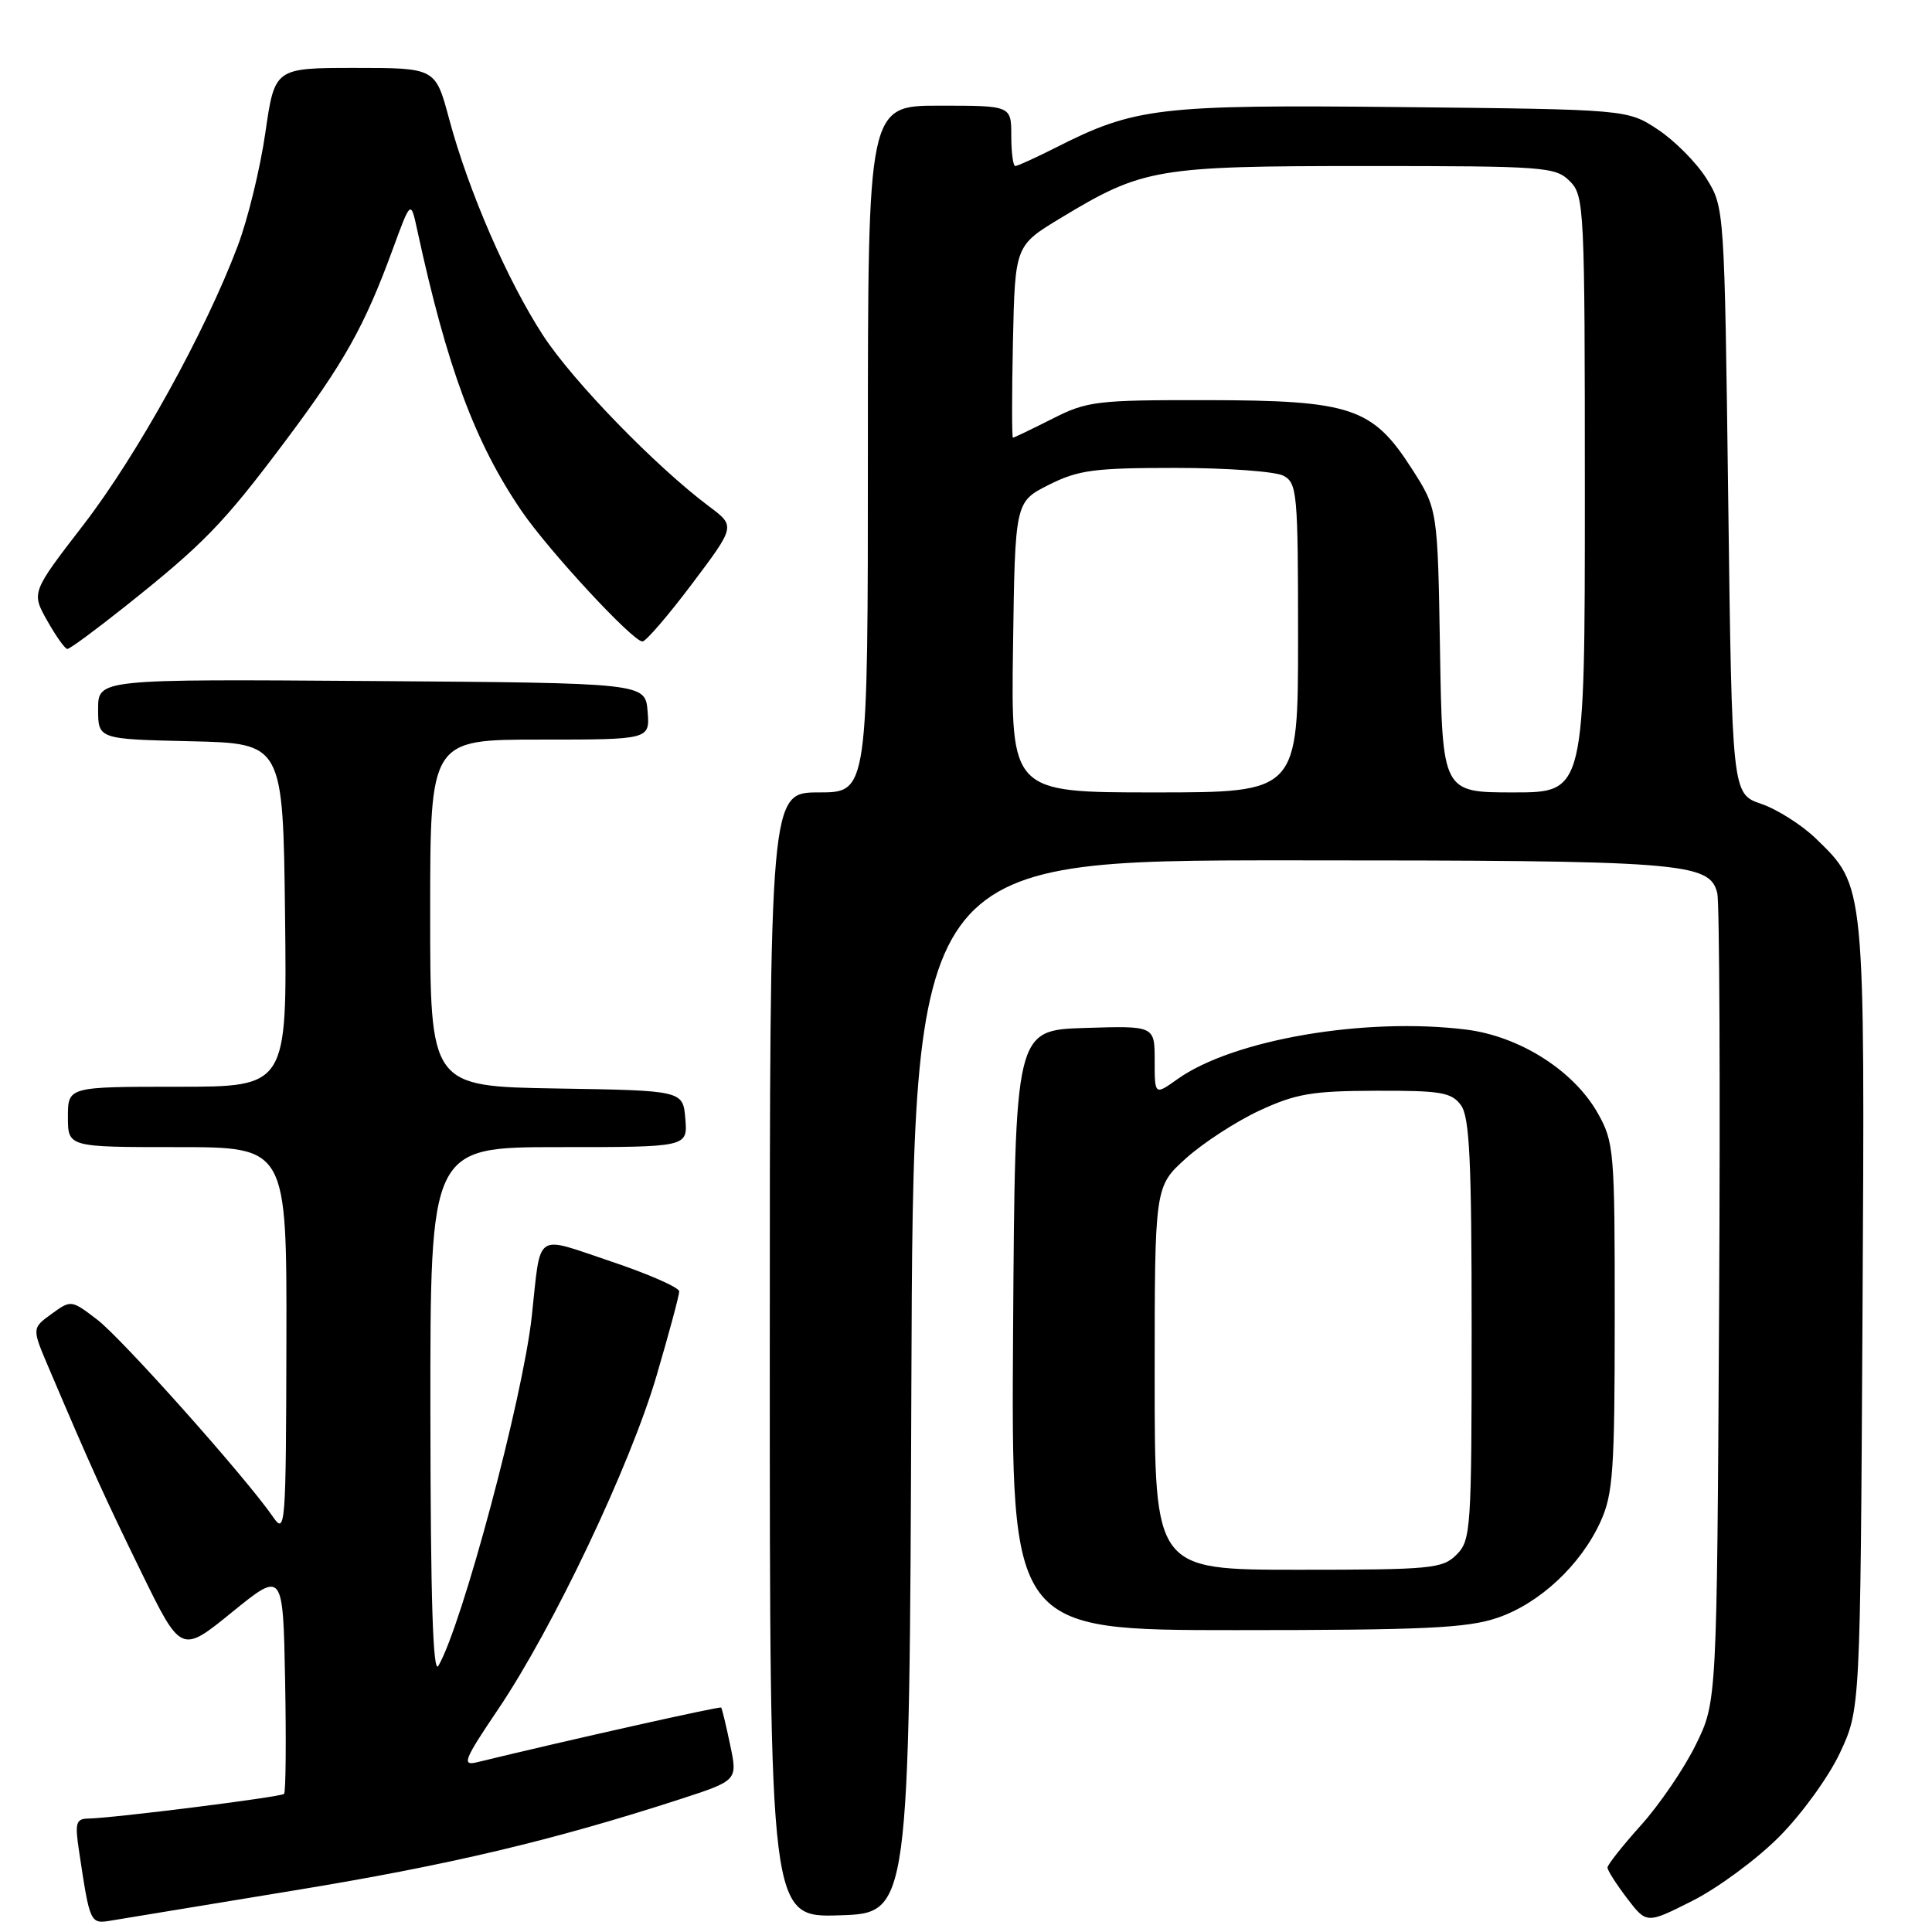 <?xml version="1.0" encoding="UTF-8" standalone="no"?>
<!DOCTYPE svg PUBLIC "-//W3C//DTD SVG 1.1//EN" "http://www.w3.org/Graphics/SVG/1.1/DTD/svg11.dtd" >
<svg xmlns="http://www.w3.org/2000/svg" xmlns:xlink="http://www.w3.org/1999/xlink" version="1.1" viewBox="0 0 256 256">
 <g >
 <path fill="currentColor"
d=" M 39.00 250.49 C 59.46 247.14 73.19 243.89 90.12 238.40 C 97.74 235.92 97.74 235.92 96.75 231.21 C 96.21 228.62 95.67 226.39 95.56 226.26 C 95.39 226.07 75.36 230.55 63.20 233.51 C 61.16 234.00 61.48 233.19 65.99 226.51 C 73.29 215.70 83.51 194.19 87.00 182.28 C 88.65 176.66 90.00 171.64 90.00 171.12 C 90.00 170.60 85.95 168.82 81.00 167.16 C 70.68 163.70 71.71 162.99 70.46 174.44 C 69.28 185.24 61.24 215.32 58.09 220.73 C 57.37 221.97 57.05 211.93 57.03 187.25 C 57.00 152.00 57.00 152.00 74.06 152.00 C 91.12 152.00 91.12 152.00 90.81 148.25 C 90.50 144.50 90.50 144.50 73.75 144.23 C 57.00 143.95 57.00 143.95 57.00 120.98 C 57.00 98.00 57.00 98.00 71.56 98.00 C 86.12 98.00 86.12 98.00 85.81 94.25 C 85.50 90.50 85.50 90.50 49.25 90.24 C 13.00 89.98 13.00 89.98 13.00 93.96 C 13.00 97.94 13.00 97.94 25.25 98.22 C 37.50 98.50 37.50 98.50 37.77 121.25 C 38.04 144.00 38.04 144.00 23.52 144.00 C 9.00 144.00 9.00 144.00 9.00 148.00 C 9.00 152.00 9.00 152.00 23.50 152.00 C 38.00 152.00 38.00 152.00 37.95 177.75 C 37.90 202.28 37.81 203.38 36.20 201.03 C 32.65 195.86 16.17 177.36 12.87 174.85 C 9.44 172.23 9.41 172.23 6.82 174.11 C 4.22 176.00 4.22 176.00 6.46 181.25 C 12.17 194.66 13.78 198.20 18.71 208.30 C 24.00 219.11 24.00 219.11 30.75 213.62 C 37.50 208.14 37.50 208.14 37.78 222.71 C 37.93 230.72 37.87 237.47 37.64 237.70 C 37.21 238.12 15.06 240.91 11.66 240.97 C 10.07 241.00 9.91 241.57 10.47 245.25 C 11.93 254.97 11.93 254.96 14.82 254.47 C 16.29 254.22 27.17 252.43 39.00 250.49 Z  M 235.71 243.42 C 238.70 240.43 242.29 235.48 243.80 232.27 C 246.50 226.50 246.50 226.50 246.79 174.50 C 247.11 116.81 247.17 117.47 240.61 111.11 C 238.76 109.32 235.51 107.25 233.38 106.52 C 229.50 105.19 229.50 105.19 229.00 66.34 C 228.50 27.61 228.49 27.49 226.13 23.68 C 224.82 21.58 221.93 18.66 219.70 17.18 C 215.65 14.50 215.65 14.50 185.77 14.19 C 153.45 13.86 150.42 14.22 139.83 19.59 C 137.21 20.91 134.83 22.00 134.53 22.00 C 134.24 22.00 134.00 20.20 134.00 18.00 C 134.00 14.00 134.00 14.00 124.50 14.00 C 115.00 14.00 115.00 14.00 115.00 59.50 C 115.00 105.00 115.00 105.00 108.50 105.00 C 102.00 105.00 102.00 105.00 102.00 179.54 C 102.00 254.08 102.00 254.08 111.25 253.79 C 120.50 253.50 120.50 253.50 120.76 183.75 C 121.01 114.00 121.01 114.00 170.86 114.00 C 223.17 114.00 226.53 114.26 227.55 118.35 C 227.84 119.53 227.95 144.12 227.79 173.00 C 227.50 225.50 227.50 225.50 224.70 231.19 C 223.17 234.32 219.90 239.11 217.45 241.84 C 215.00 244.56 213.00 247.10 213.00 247.46 C 213.00 247.83 214.17 249.66 215.59 251.53 C 218.19 254.93 218.19 254.93 224.25 251.87 C 227.59 250.19 232.75 246.39 235.71 243.42 Z  M 198.41 214.37 C 204.01 212.47 209.48 207.36 212.09 201.60 C 213.74 197.98 213.96 194.79 213.96 174.50 C 213.97 152.48 213.87 151.33 211.71 147.50 C 208.54 141.87 201.37 137.32 194.31 136.43 C 180.87 134.75 163.38 137.75 156.02 142.99 C 153.00 145.14 153.00 145.14 153.00 140.53 C 153.00 135.92 153.00 135.92 143.75 136.21 C 134.50 136.50 134.50 136.50 134.24 176.25 C 133.98 216.00 133.98 216.00 163.81 216.00 C 188.73 216.00 194.43 215.73 198.41 214.37 Z  M 16.50 80.42 C 26.99 72.08 29.58 69.41 37.69 58.60 C 45.63 48.01 48.28 43.29 52.05 33.00 C 54.43 26.51 54.43 26.51 55.29 30.50 C 59.23 48.67 62.93 58.64 69.10 67.69 C 72.72 72.99 83.84 85.00 85.13 85.00 C 85.58 85.00 88.54 81.56 91.70 77.36 C 97.45 69.72 97.45 69.72 93.98 67.12 C 86.92 61.84 75.92 50.52 71.97 44.46 C 67.22 37.16 62.07 25.30 59.51 15.75 C 57.70 9.00 57.70 9.00 47.05 9.00 C 36.40 9.00 36.40 9.00 35.16 17.59 C 34.48 22.31 32.84 29.05 31.51 32.56 C 27.23 43.94 18.19 60.28 11.09 69.50 C 4.15 78.50 4.15 78.50 6.26 82.25 C 7.42 84.31 8.62 86.00 8.93 85.99 C 9.25 85.99 12.65 83.48 16.50 80.42 Z  M 134.23 85.75 C 134.50 66.50 134.50 66.50 138.96 64.25 C 142.87 62.28 144.95 62.00 155.78 62.00 C 162.57 62.00 169.00 62.47 170.07 63.04 C 171.88 64.01 172.00 65.33 172.00 84.54 C 172.00 105.00 172.00 105.00 152.98 105.00 C 133.96 105.00 133.96 105.00 134.23 85.75 Z  M 190.81 86.22 C 190.50 67.45 190.50 67.45 187.06 62.09 C 181.86 53.99 179.04 53.05 159.92 53.02 C 145.27 53.00 144.05 53.15 139.42 55.50 C 136.71 56.87 134.37 57.99 134.22 58.00 C 134.07 58.00 134.07 52.27 134.22 45.27 C 134.50 32.54 134.50 32.54 140.58 28.87 C 151.45 22.30 153.23 22.00 181.03 22.00 C 204.67 22.00 206.11 22.11 208.00 24.00 C 209.93 25.93 210.00 27.33 210.00 65.50 C 210.00 105.00 210.00 105.00 200.56 105.00 C 191.12 105.00 191.12 105.00 190.81 86.22 Z  M 153.00 182.62 C 153.00 157.23 153.00 157.23 157.13 153.50 C 159.40 151.45 163.79 148.60 166.88 147.16 C 171.71 144.92 173.88 144.55 182.33 144.53 C 190.92 144.50 192.33 144.74 193.58 146.44 C 194.73 148.01 195.00 153.72 195.00 176.19 C 195.00 202.67 194.90 204.10 193.00 206.00 C 191.14 207.86 189.67 208.00 172.00 208.00 C 153.00 208.00 153.00 208.00 153.00 182.62 Z "/>
</g>
</svg>